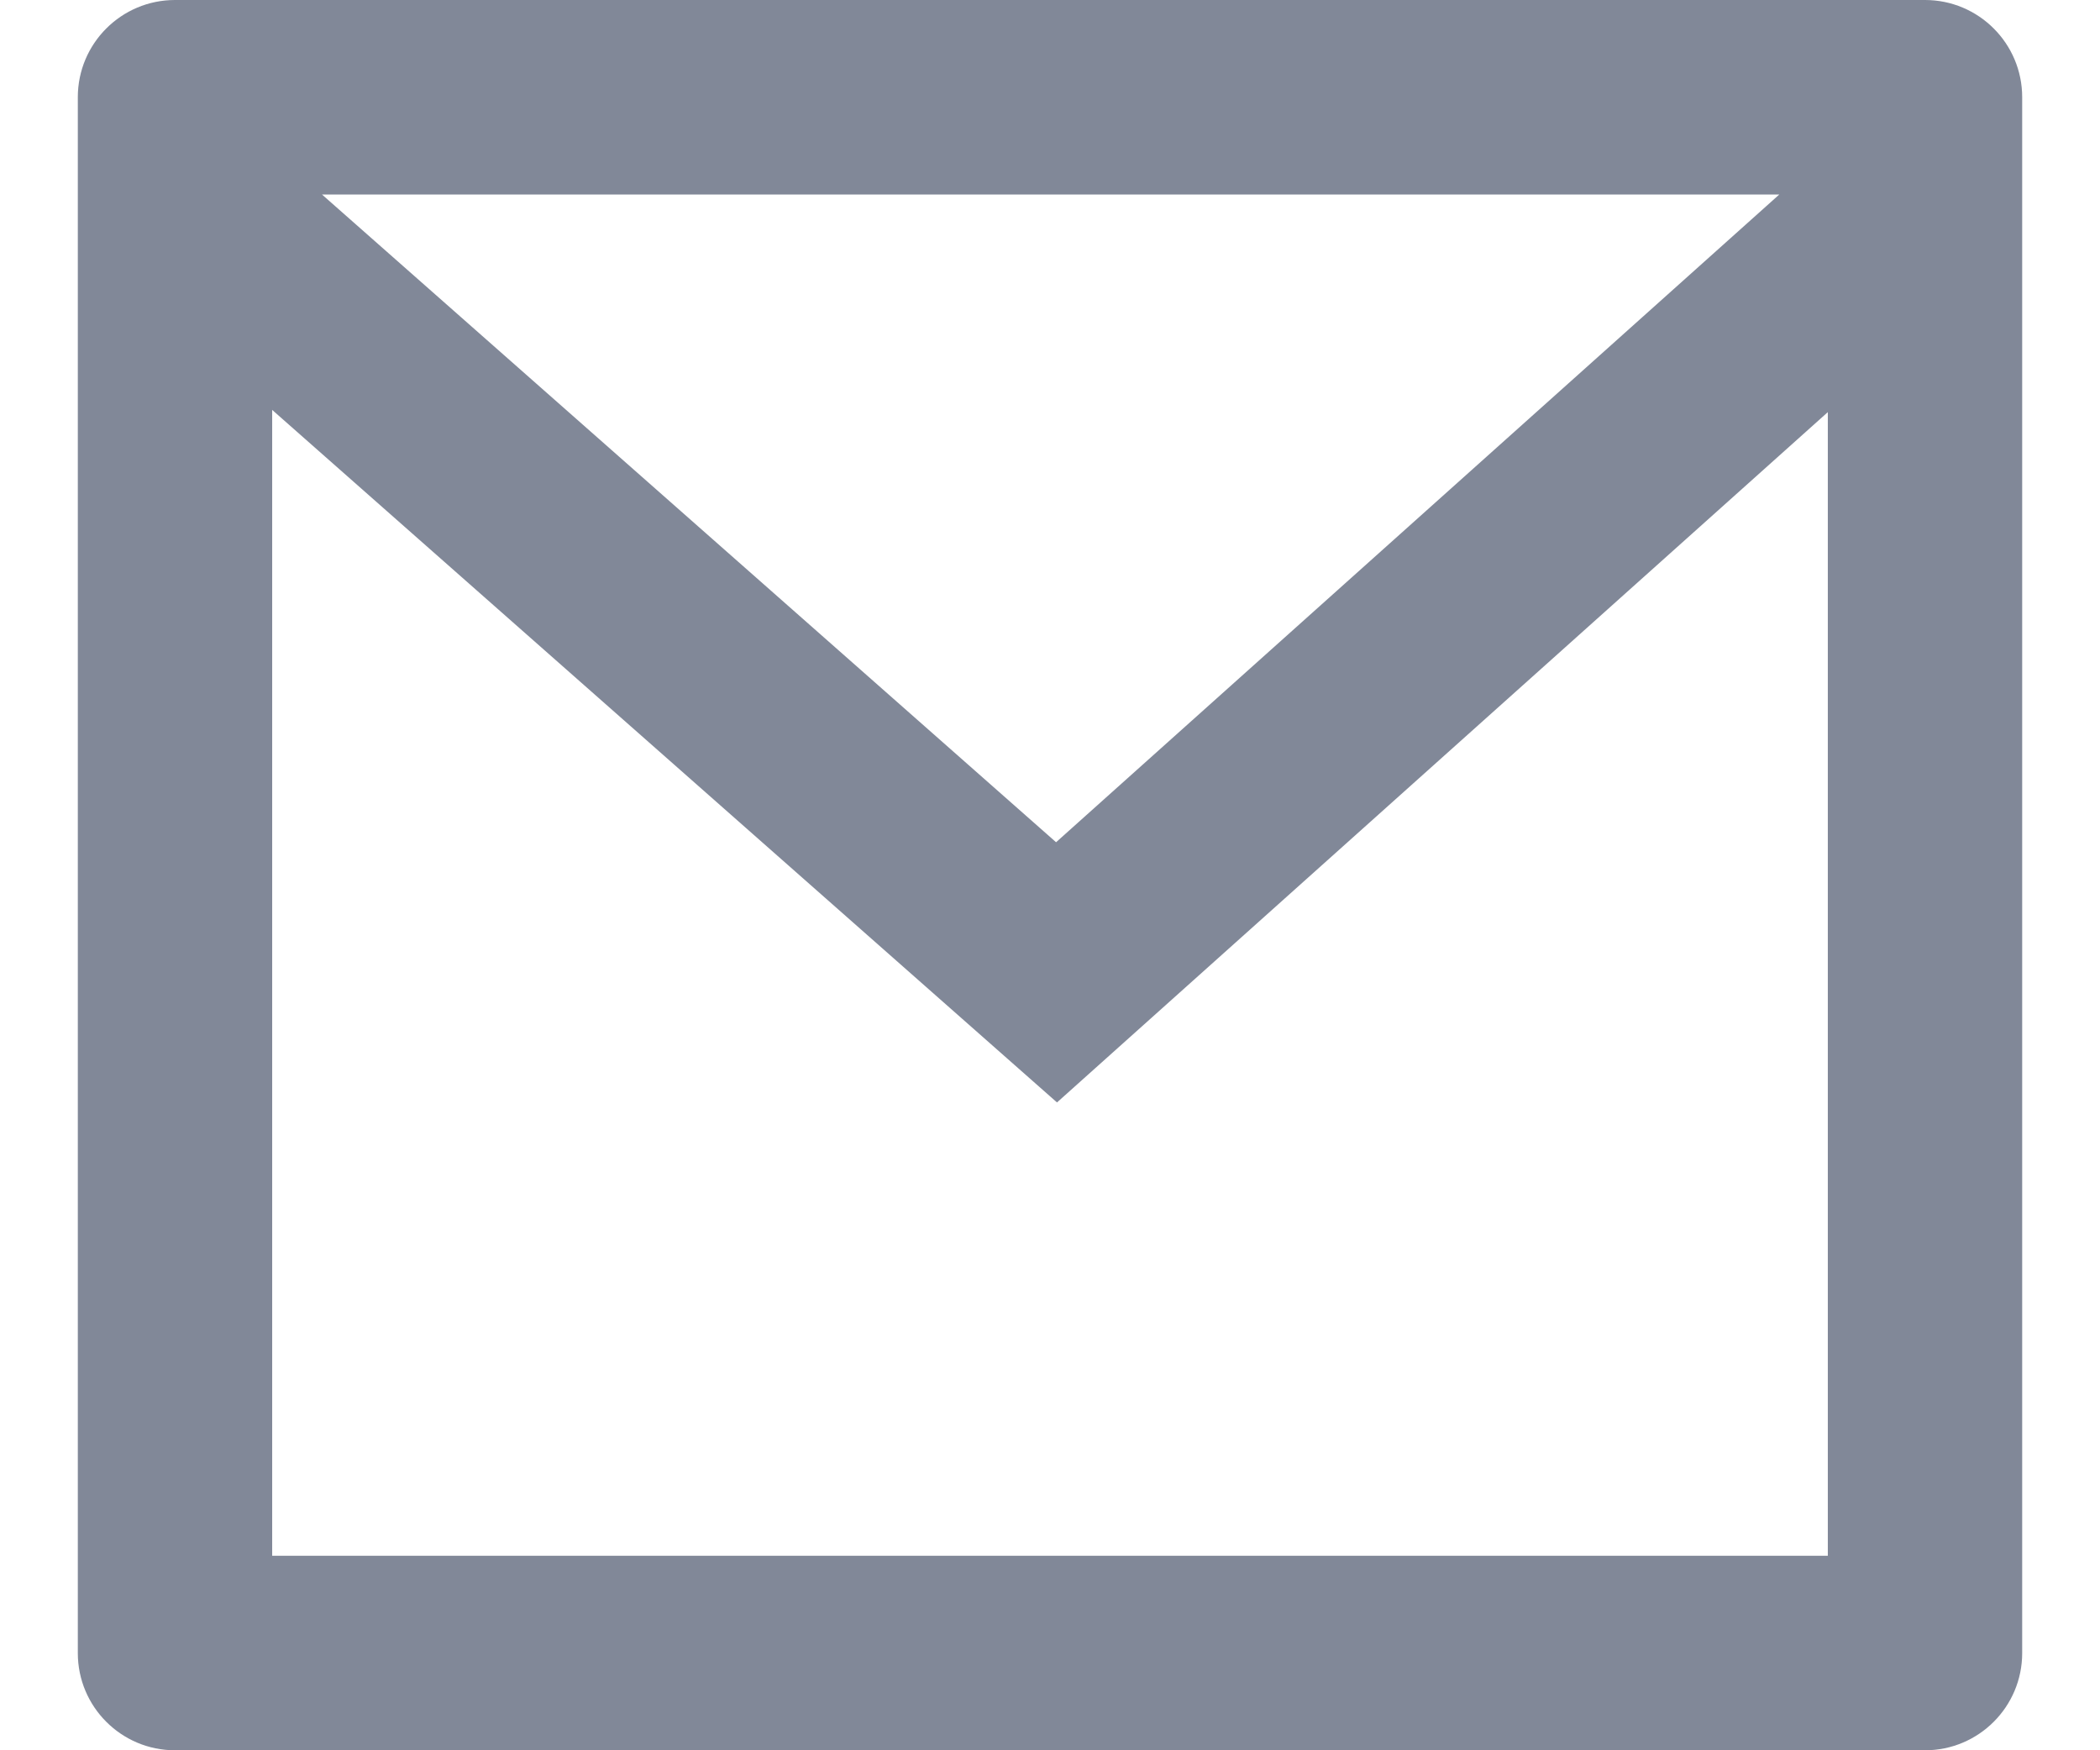 <svg width="18" height="15" viewBox="0 0 18 15" fill="none" xmlns="http://www.w3.org/2000/svg">
<path d="M1.5 0H16.5C16.96 0 17.333 0.373 17.333 0.833V14.167C17.333 14.627 16.96 15 16.5 15H1.5C1.04 15 0.667 14.627 0.667 14.167V0.833C0.667 0.373 1.04 0 1.5 0ZM15.667 3.532L9.06 9.448L2.333 3.513V13.333H15.667V3.532ZM2.76 1.667L9.052 7.218L15.251 1.667H2.76Z" fill="#818898"/>
</svg>
